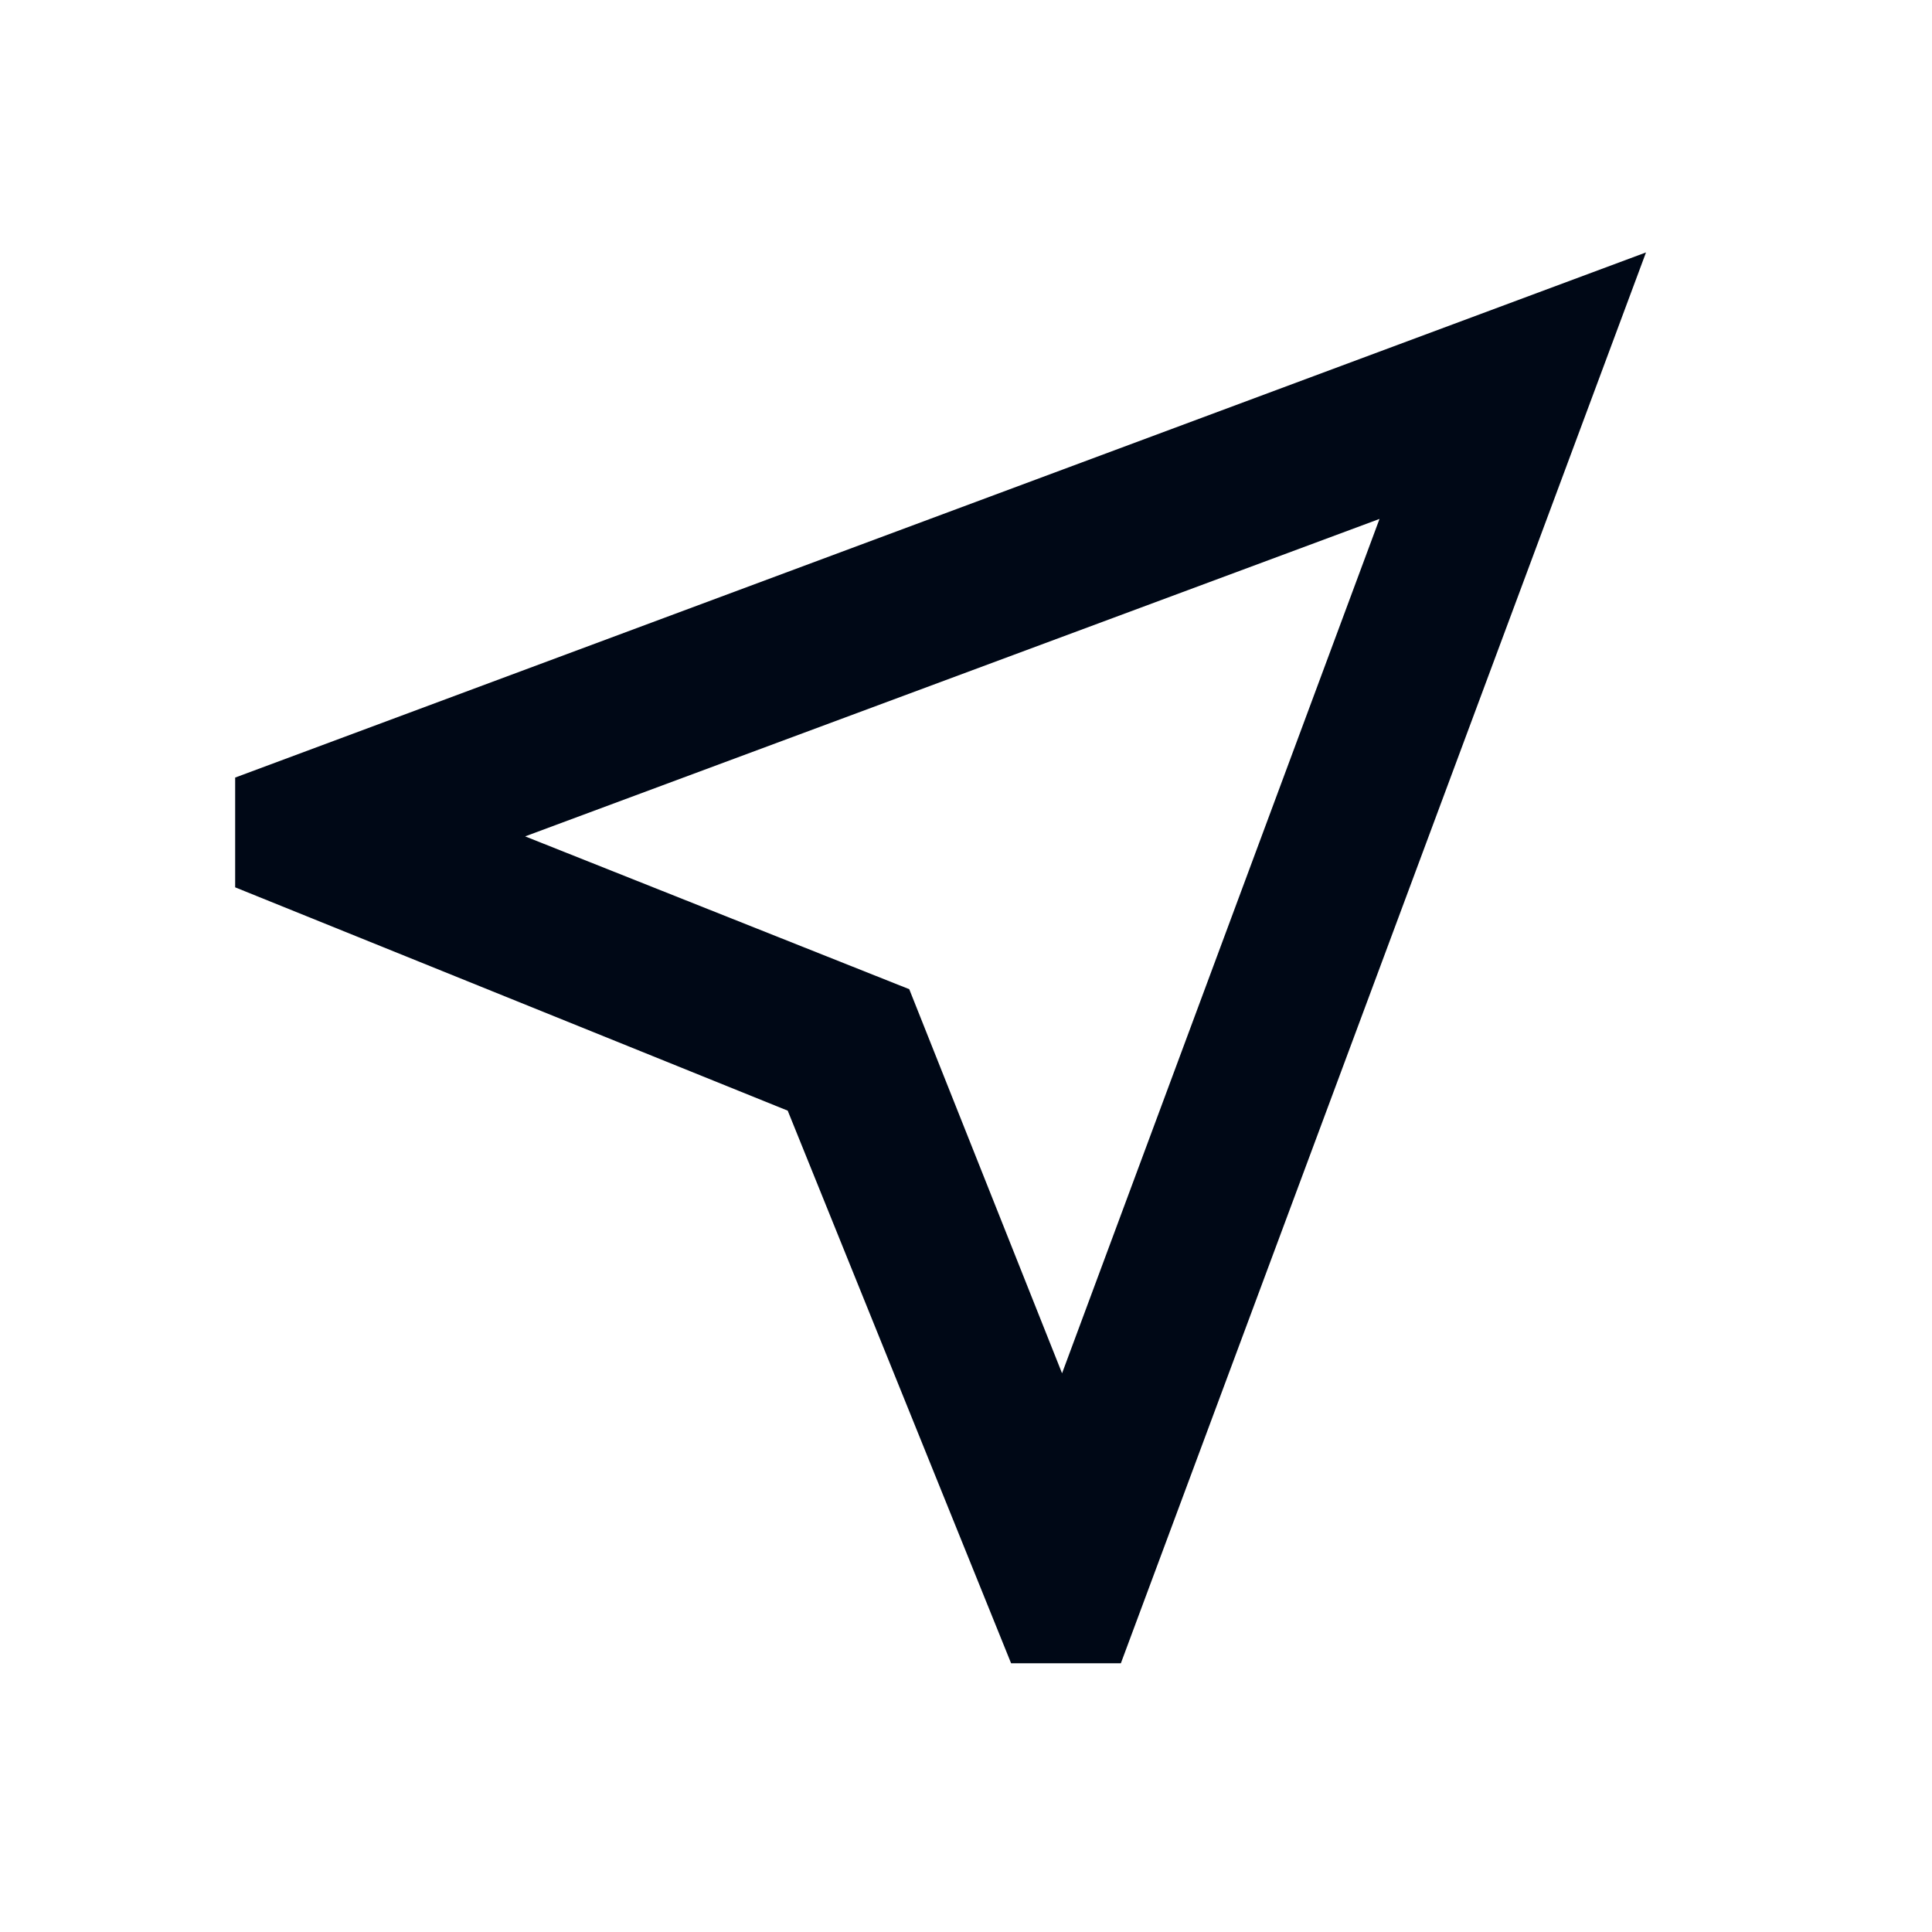 <svg width="32" height="32" viewBox="0 0 32 32" fill="none" xmlns="http://www.w3.org/2000/svg">
<mask id="mask0_79_14382" style="mask-type:alpha" maskUnits="userSpaceOnUse" x="0" y="0" width="32" height="32">
<rect y="0.286" width="31.158" height="31.158" fill="#000816"/>
</mask>
<g mask="url(#mask0_79_14382)">
<path d="M16.747 27.549L13.047 18.396L3.895 14.697V12.879L27.263 4.181L18.565 27.549H16.747ZM17.591 22.746L22.849 8.595L8.698 13.853L15.06 16.384L17.591 22.746Z" fill="#000816"/>
</g>
</svg>
